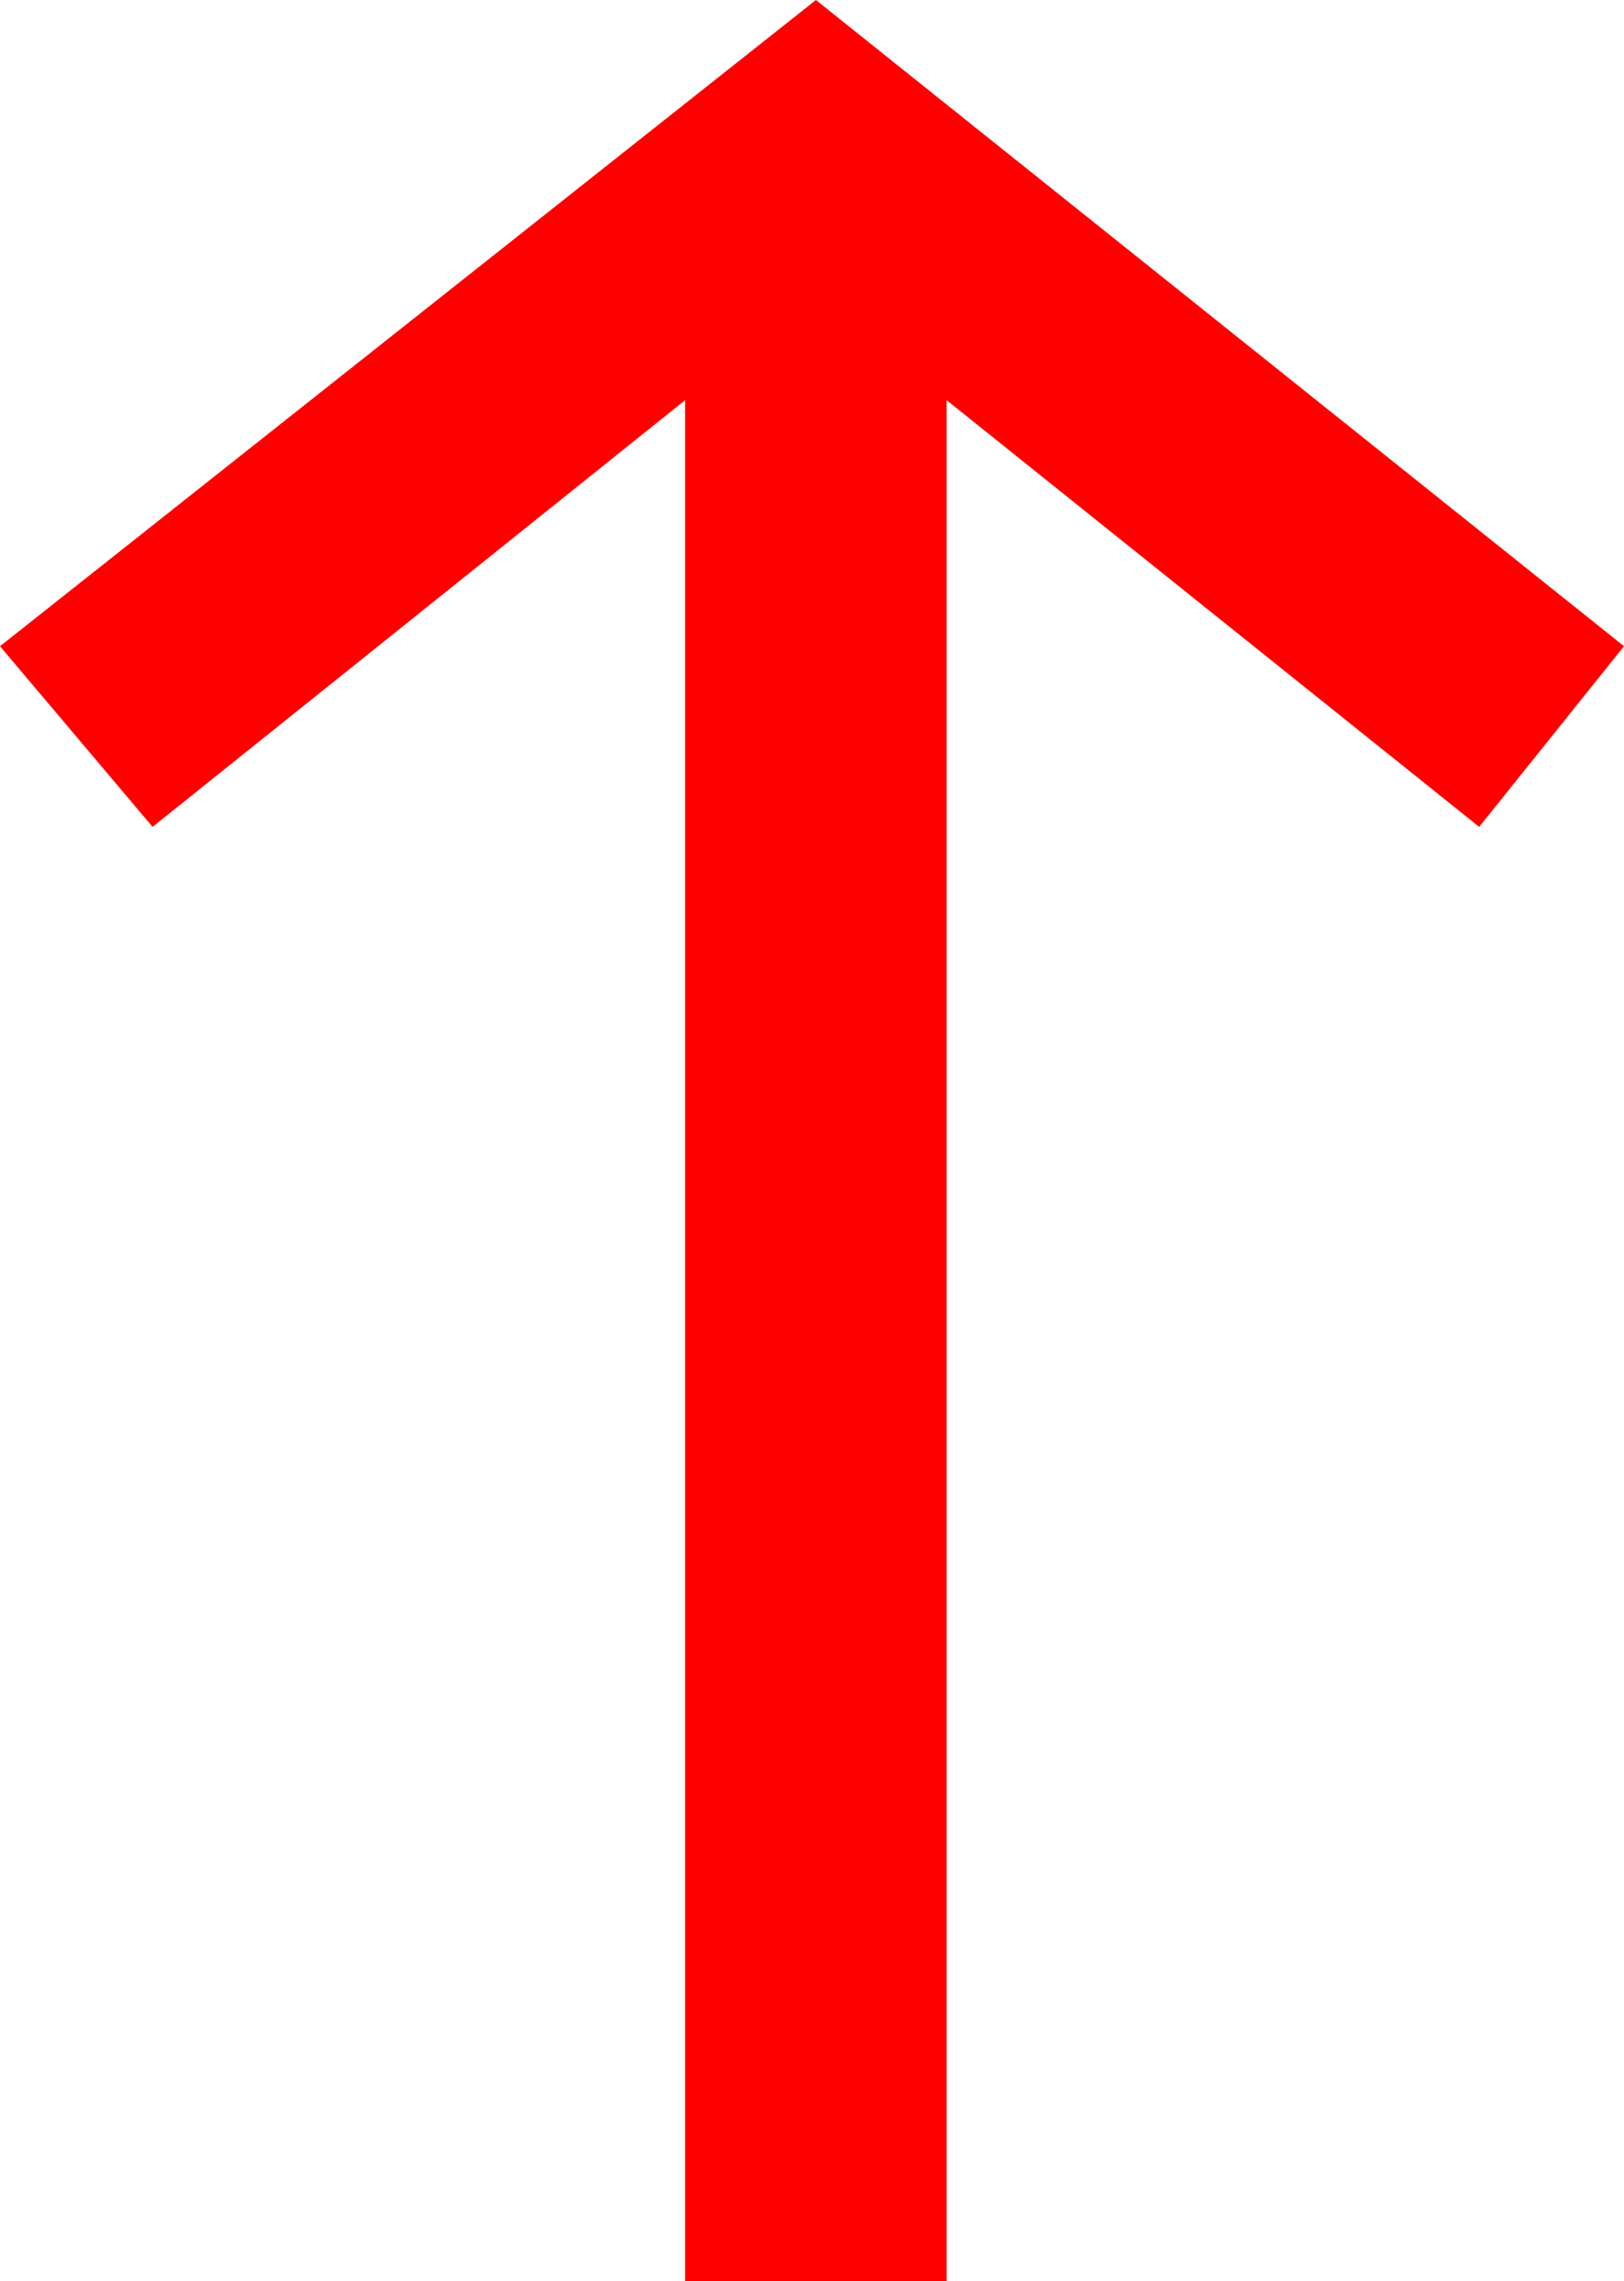 <?xml version="1.0" encoding="utf-8"?>
<!DOCTYPE svg PUBLIC "-//W3C//DTD SVG 1.1//EN" "http://www.w3.org/Graphics/SVG/1.1/DTD/svg11.dtd">
<svg width="30.557" height="42.92" xmlns="http://www.w3.org/2000/svg" xmlns:xlink="http://www.w3.org/1999/xlink" xmlns:xml="http://www.w3.org/XML/1998/namespace" version="1.1">
  <g>
    <g>
      <path style="fill:#FF0000;fill-opacity:1" d="M15.352,0L30.557,12.158 27.832,15.557 17.812,7.529 17.812,42.92 12.891,42.92 12.891,7.529 2.871,15.557 0,12.158 15.352,0z" />
    </g>
  </g>
</svg>